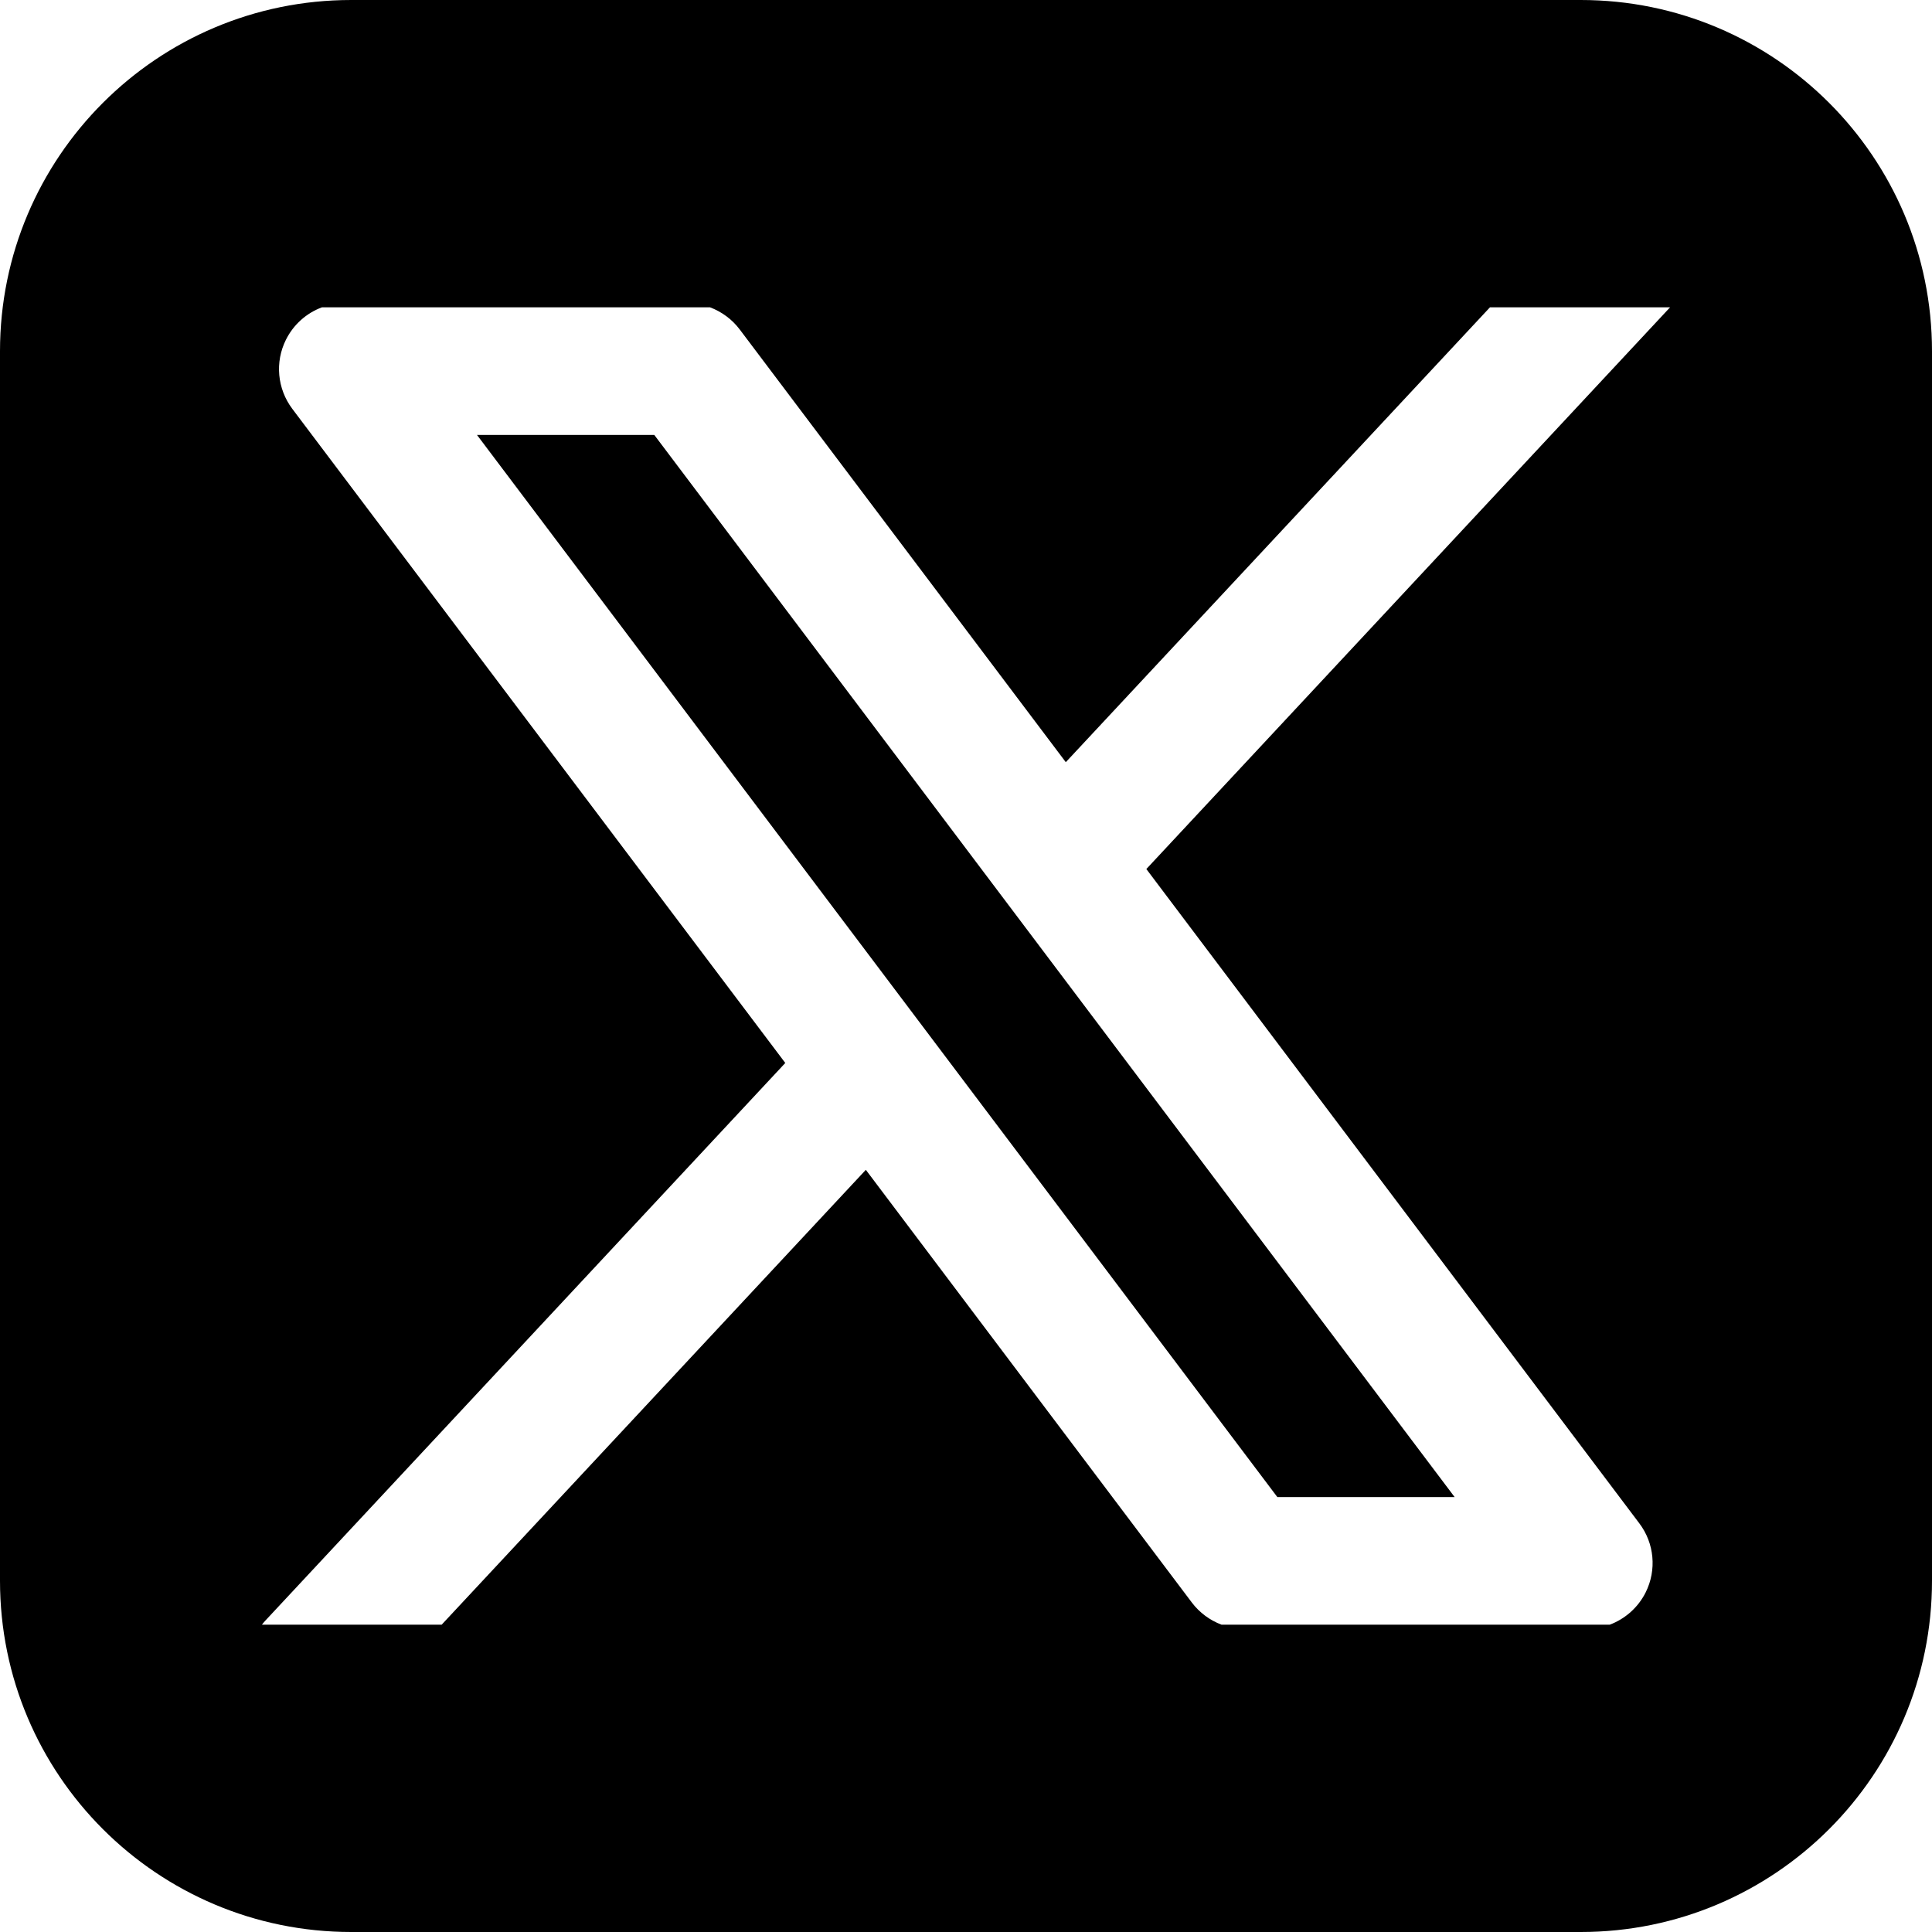 <svg width="26" height="26" viewBox="0 0 26 26" fill="none" xmlns="http://www.w3.org/2000/svg">
<path fill-rule="evenodd" clip-rule="evenodd" d="M4.727 0C2.116 0 0 2.116 0 4.727V21.273C0 23.884 2.116 26 4.727 26H21.273C23.884 26 26 23.884 26 21.273V4.727C26 2.116 23.884 0 21.273 0H4.727ZM4.332 4.136C4.125 4.213 3.95 4.367 3.848 4.572C3.698 4.872 3.731 5.232 3.933 5.501L10.568 14.305L3.577 21.803C3.558 21.823 3.541 21.843 3.525 21.864H5.944L11.652 15.743L16.04 21.567C16.143 21.703 16.282 21.805 16.438 21.864H21.664C21.871 21.786 22.045 21.633 22.147 21.429C22.297 21.128 22.264 20.768 22.061 20.5L15.427 11.695L22.475 4.136H20.051L14.343 10.257L9.955 4.434C9.852 4.297 9.712 4.195 9.556 4.136H4.332ZM17.19 20.147L6.419 5.853H8.805L19.576 20.147H17.19Z" fill="black"/>
</svg>
